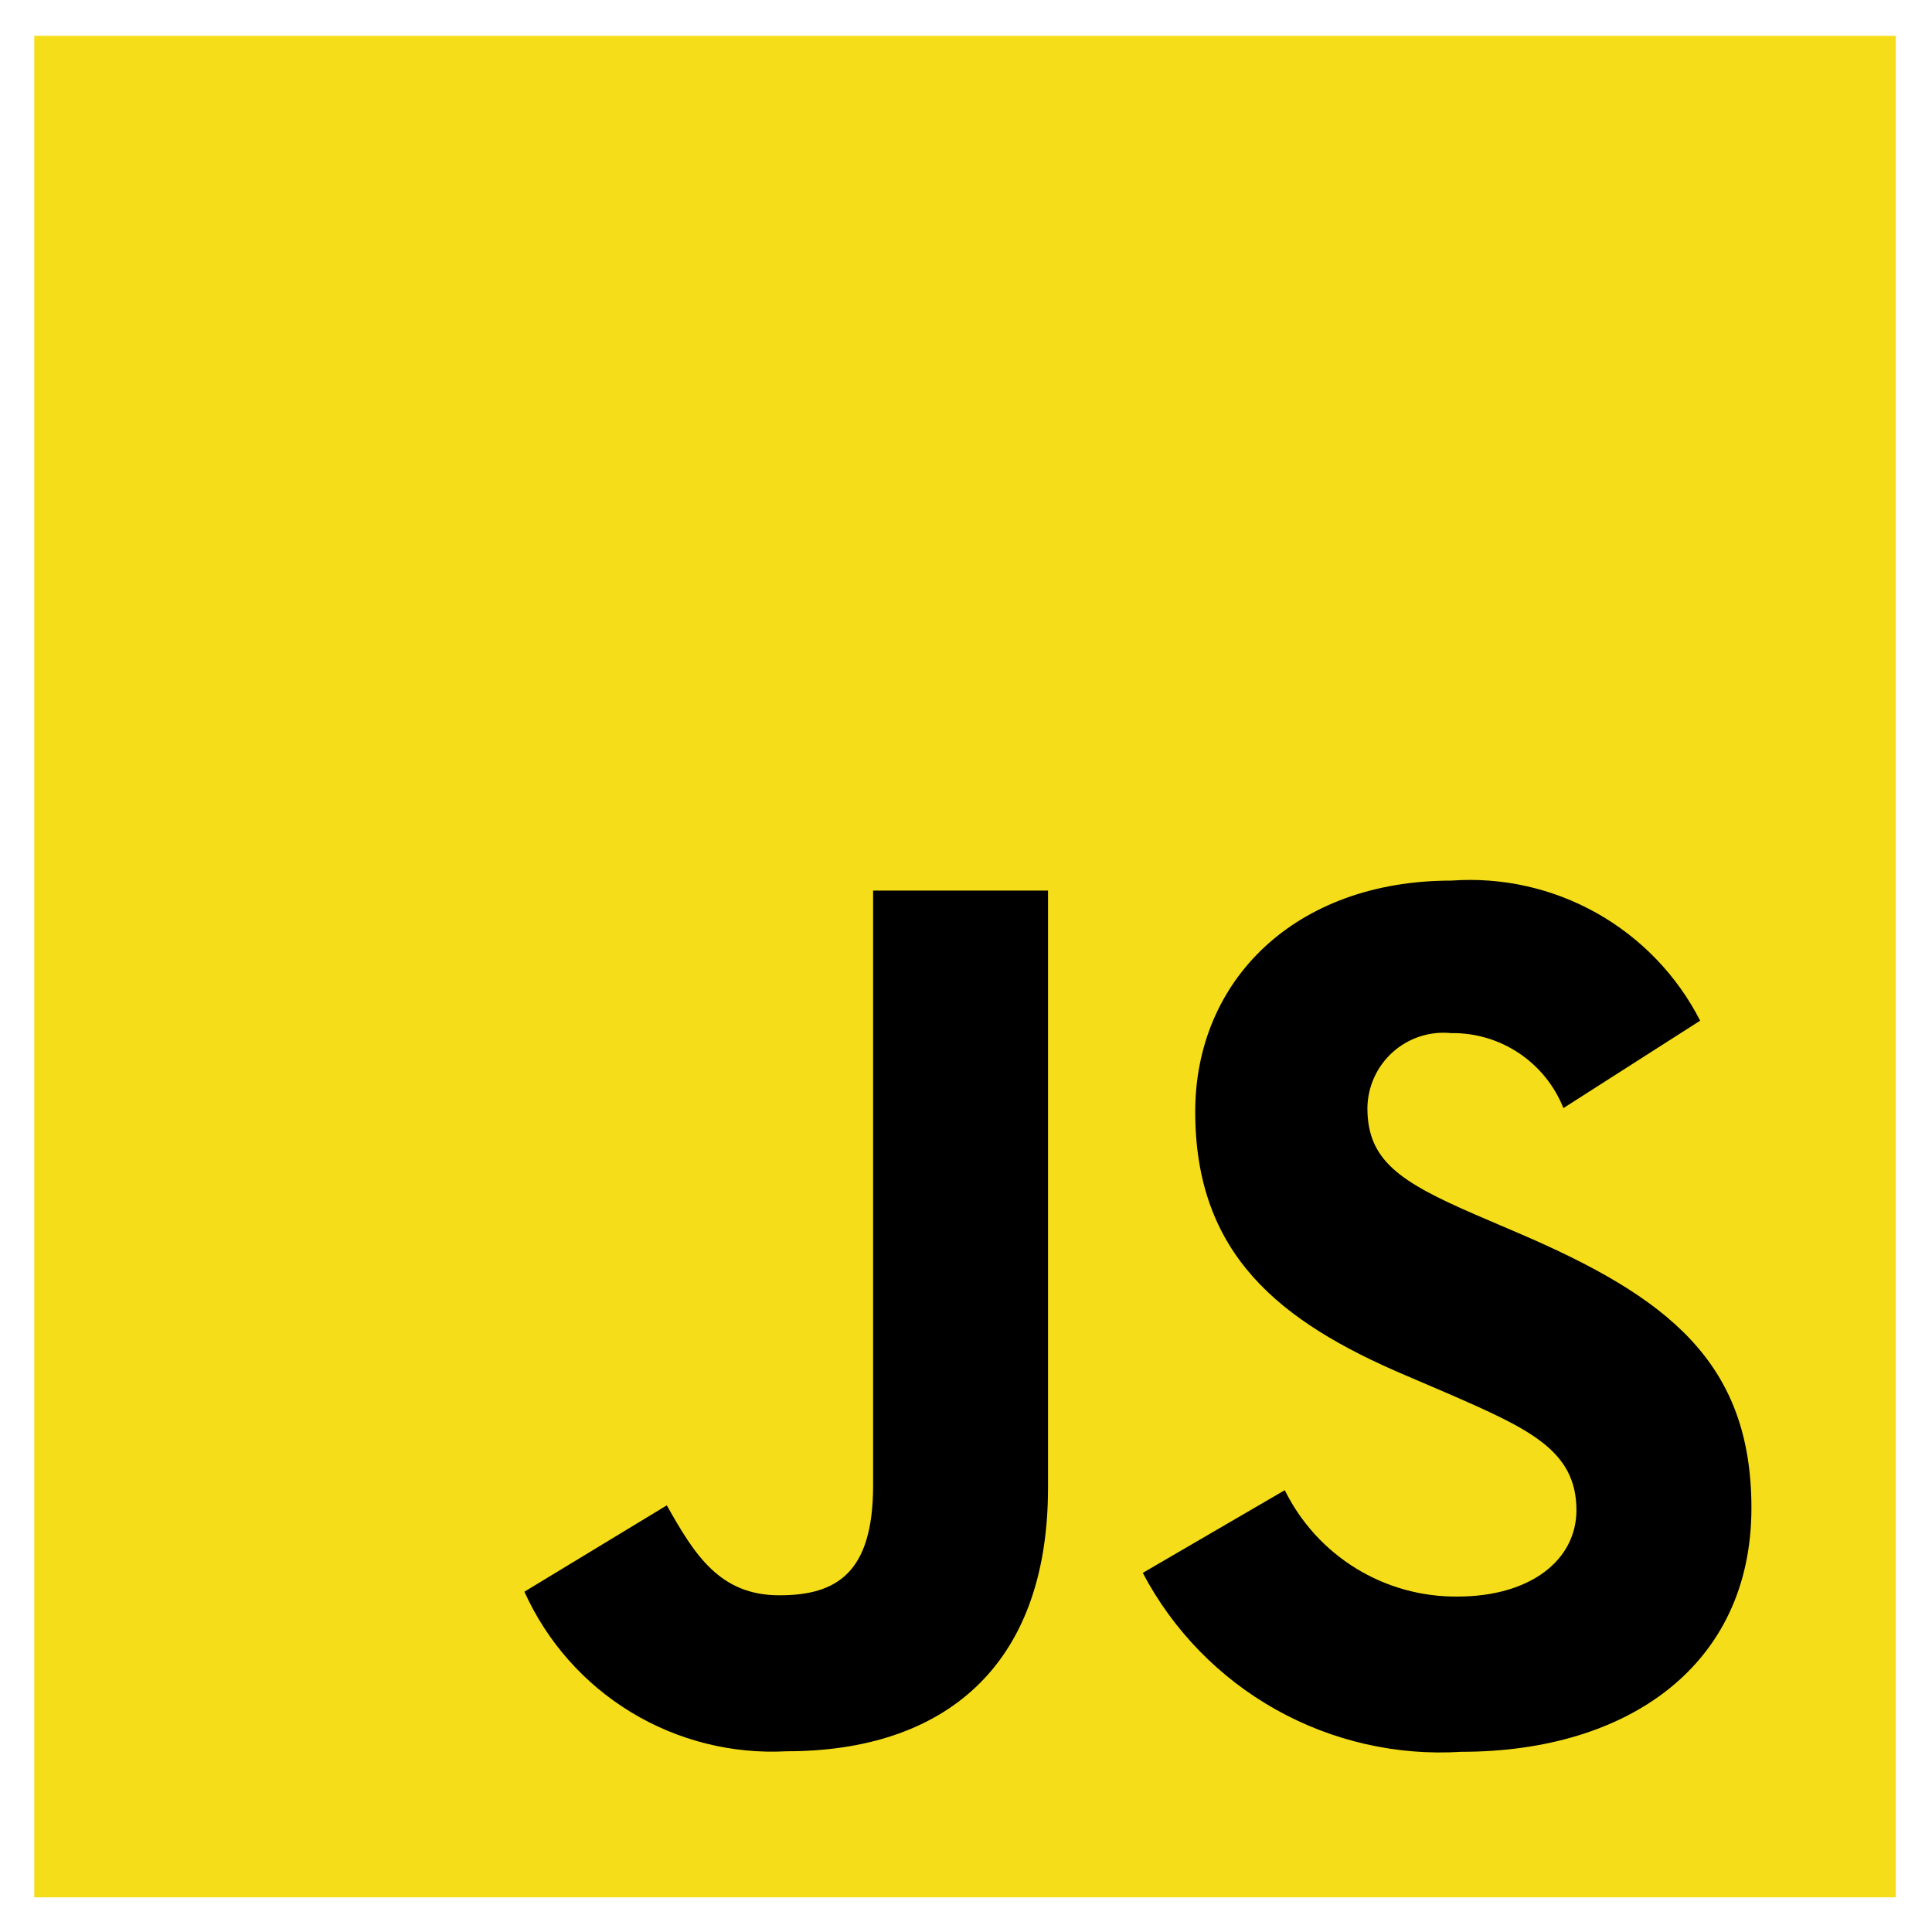 <svg width="73" height="73" viewBox="0 0 73 73" fill="none" xmlns="http://www.w3.org/2000/svg">
<path d="M1.295 1.353H71.632V71.69H1.295V1.353Z" fill="#F5DE19"/>
<path d="M48.545 56.306C49.144 57.523 50.075 58.546 51.231 59.258C52.386 59.969 53.719 60.339 55.076 60.325C57.814 60.325 59.565 58.956 59.565 57.059C59.565 54.799 57.767 53.99 54.752 52.671L53.099 51.963C48.326 49.93 45.161 47.386 45.161 42.005C45.161 37.048 48.929 33.273 54.84 33.273C56.753 33.135 58.665 33.563 60.337 34.504C62.008 35.446 63.366 36.858 64.24 38.566L59.073 41.869C58.736 41.022 58.15 40.298 57.392 39.792C56.635 39.286 55.741 39.022 54.83 39.036C54.432 38.996 54.031 39.039 53.651 39.163C53.271 39.287 52.922 39.489 52.624 39.755C52.327 40.022 52.088 40.347 51.923 40.712C51.758 41.075 51.671 41.47 51.667 41.869C51.667 43.851 52.896 44.655 55.732 45.888L57.385 46.597C63.002 49.006 66.177 51.46 66.177 56.979C66.177 62.93 61.502 66.191 55.224 66.191C52.778 66.347 50.34 65.791 48.202 64.592C46.065 63.392 44.32 61.6 43.179 59.431L48.545 56.306ZM25.195 56.879C26.233 58.72 27.177 60.278 29.448 60.278C31.619 60.278 32.99 59.428 32.99 56.125V33.65H39.599V56.213C39.599 63.056 35.58 66.171 29.73 66.171C27.662 66.284 25.608 65.768 23.838 64.692C22.068 63.616 20.666 62.03 19.814 60.142L25.195 56.879Z" fill="black"/>
</svg>
